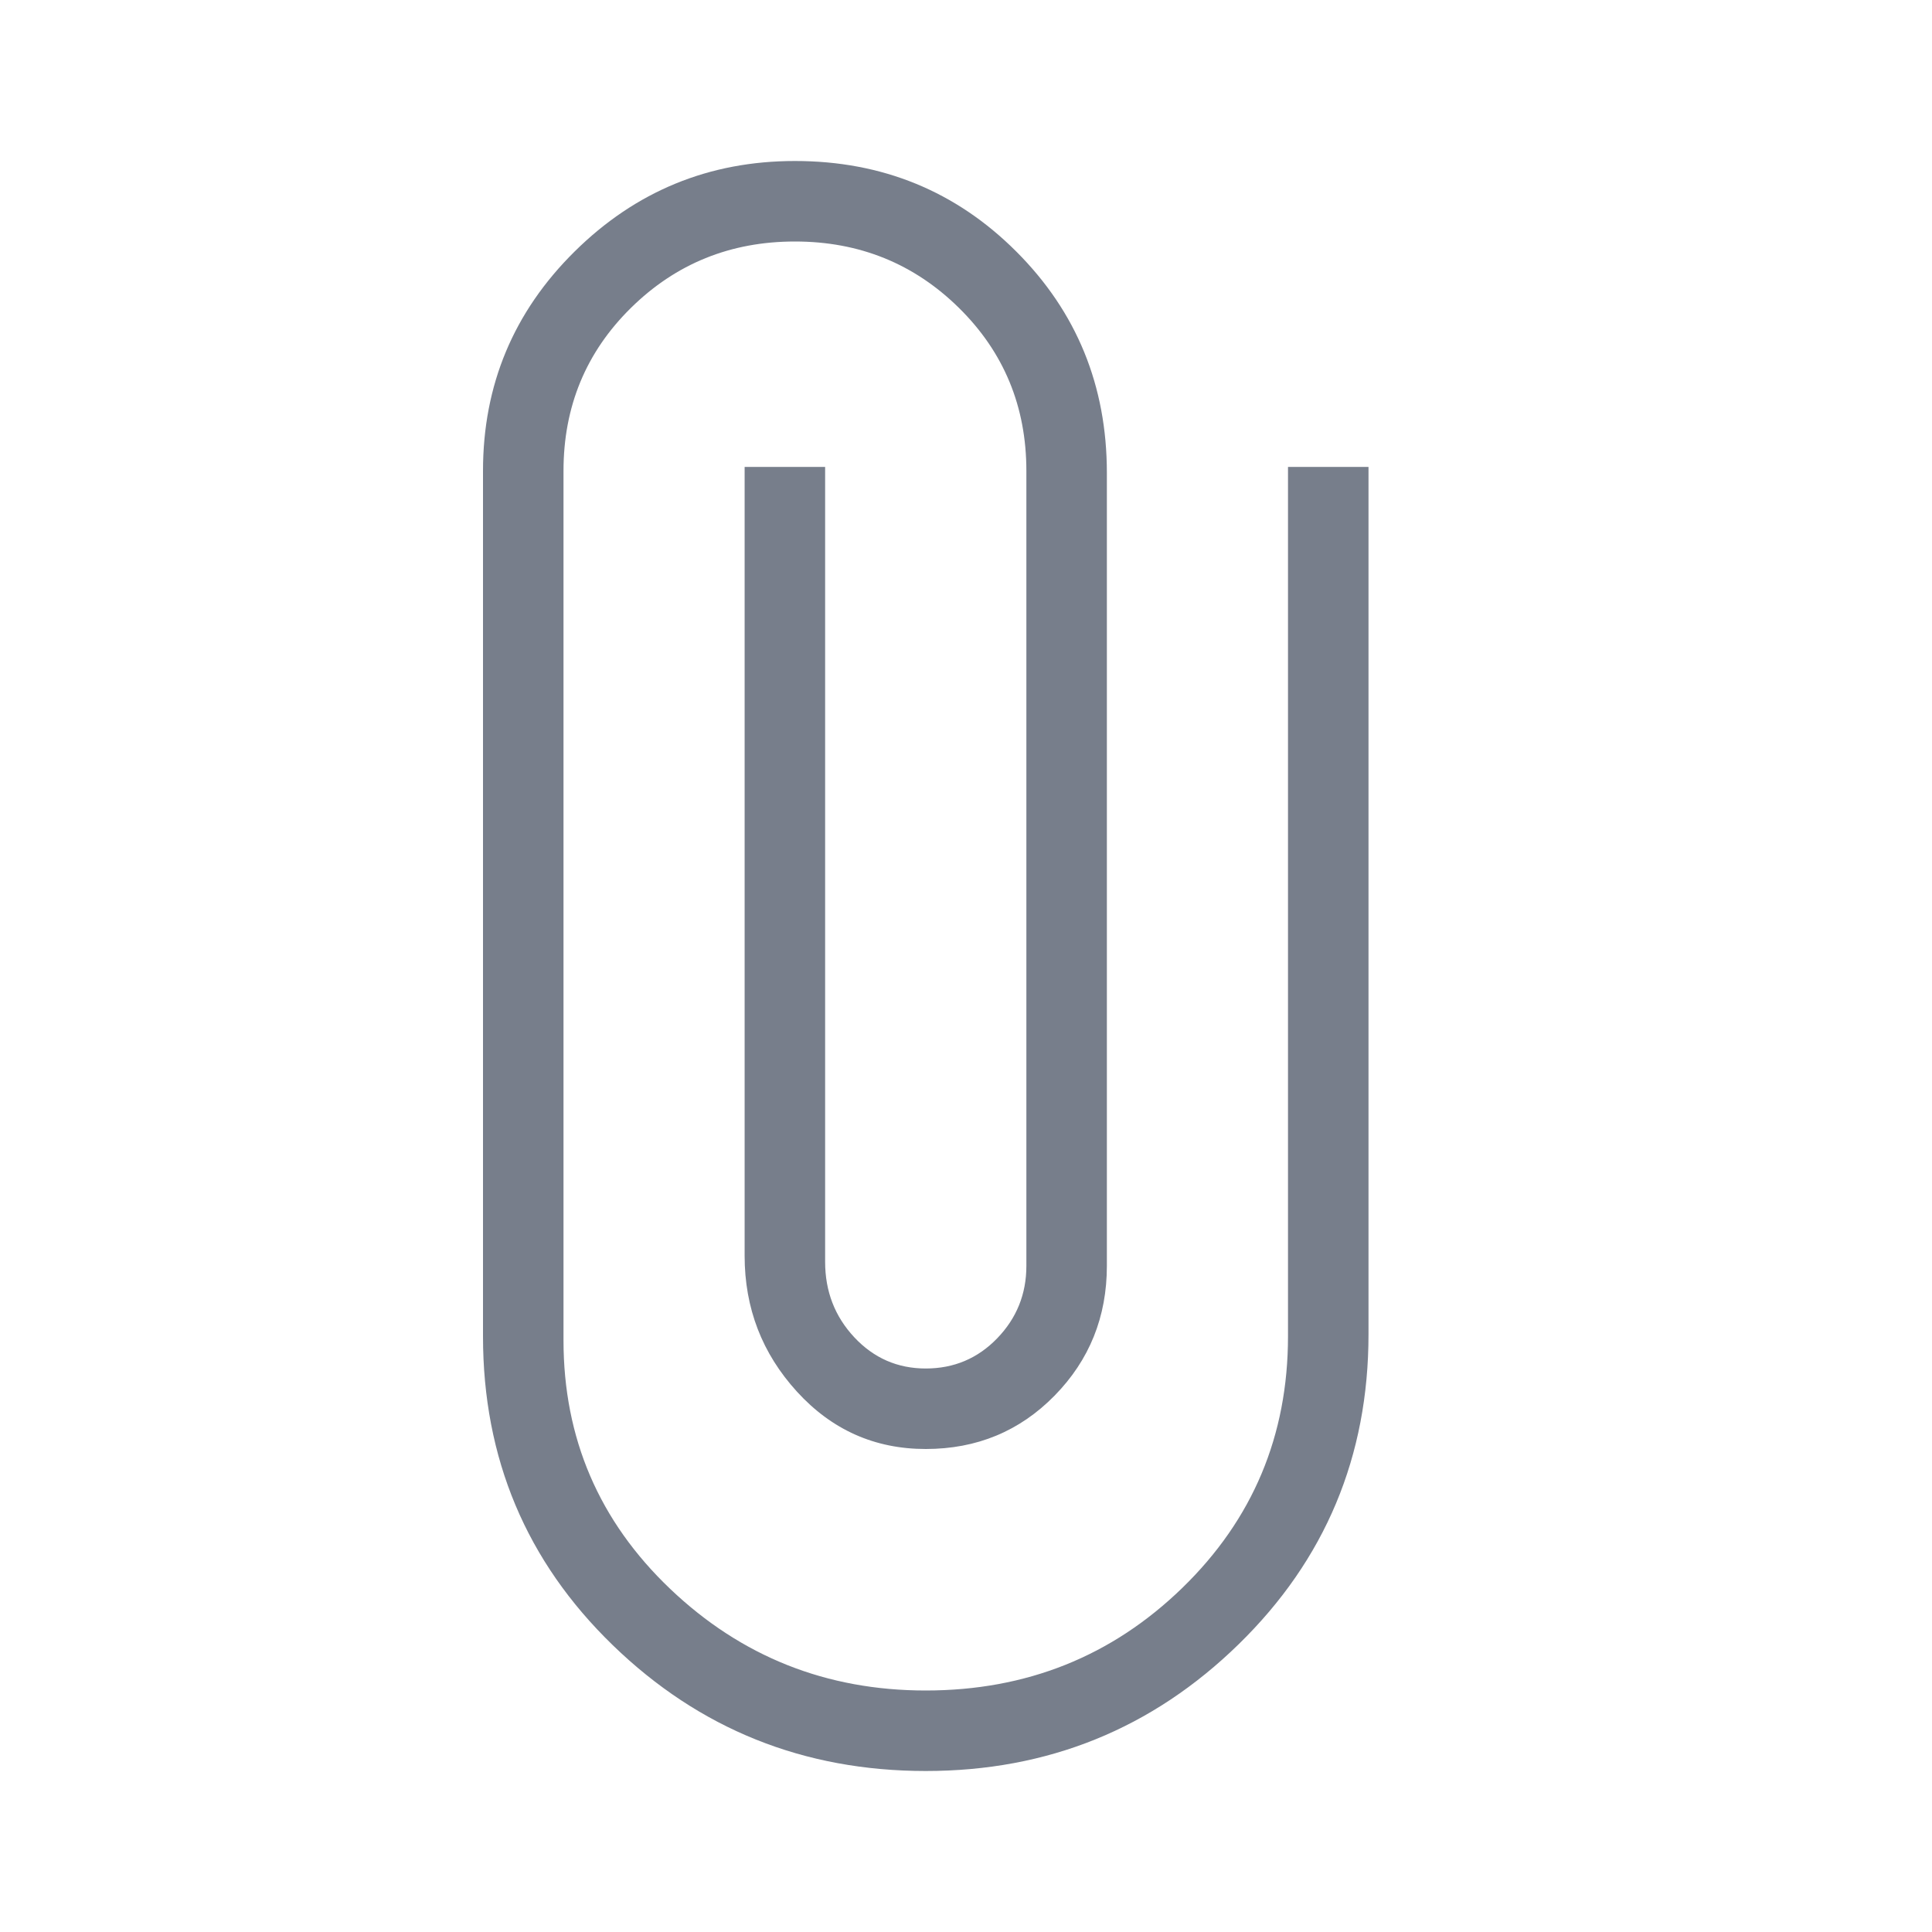 <svg xmlns="http://www.w3.org/2000/svg" height="48" viewBox="0 96 960 960" width="48" fill="#777E8B"><path d="M460 976q-91 0-155.5-62.5T240 760V330q0-64 45.5-109T395 176q65 0 110 45t45 110v394q0 38-26 64.5T460 816q-38 0-64-28.5T370 720V328h40v395q0 22 14.5 37.5T460 776q21 0 35.5-15t14.5-36V330q0-48-33.5-81T395 216q-48 0-81.5 33T280 330v432q0 73 53 123.5T460 936q75 0 127.5-51T640 760V328h40v431q0 91-64.5 154T460 976Z"/></svg>